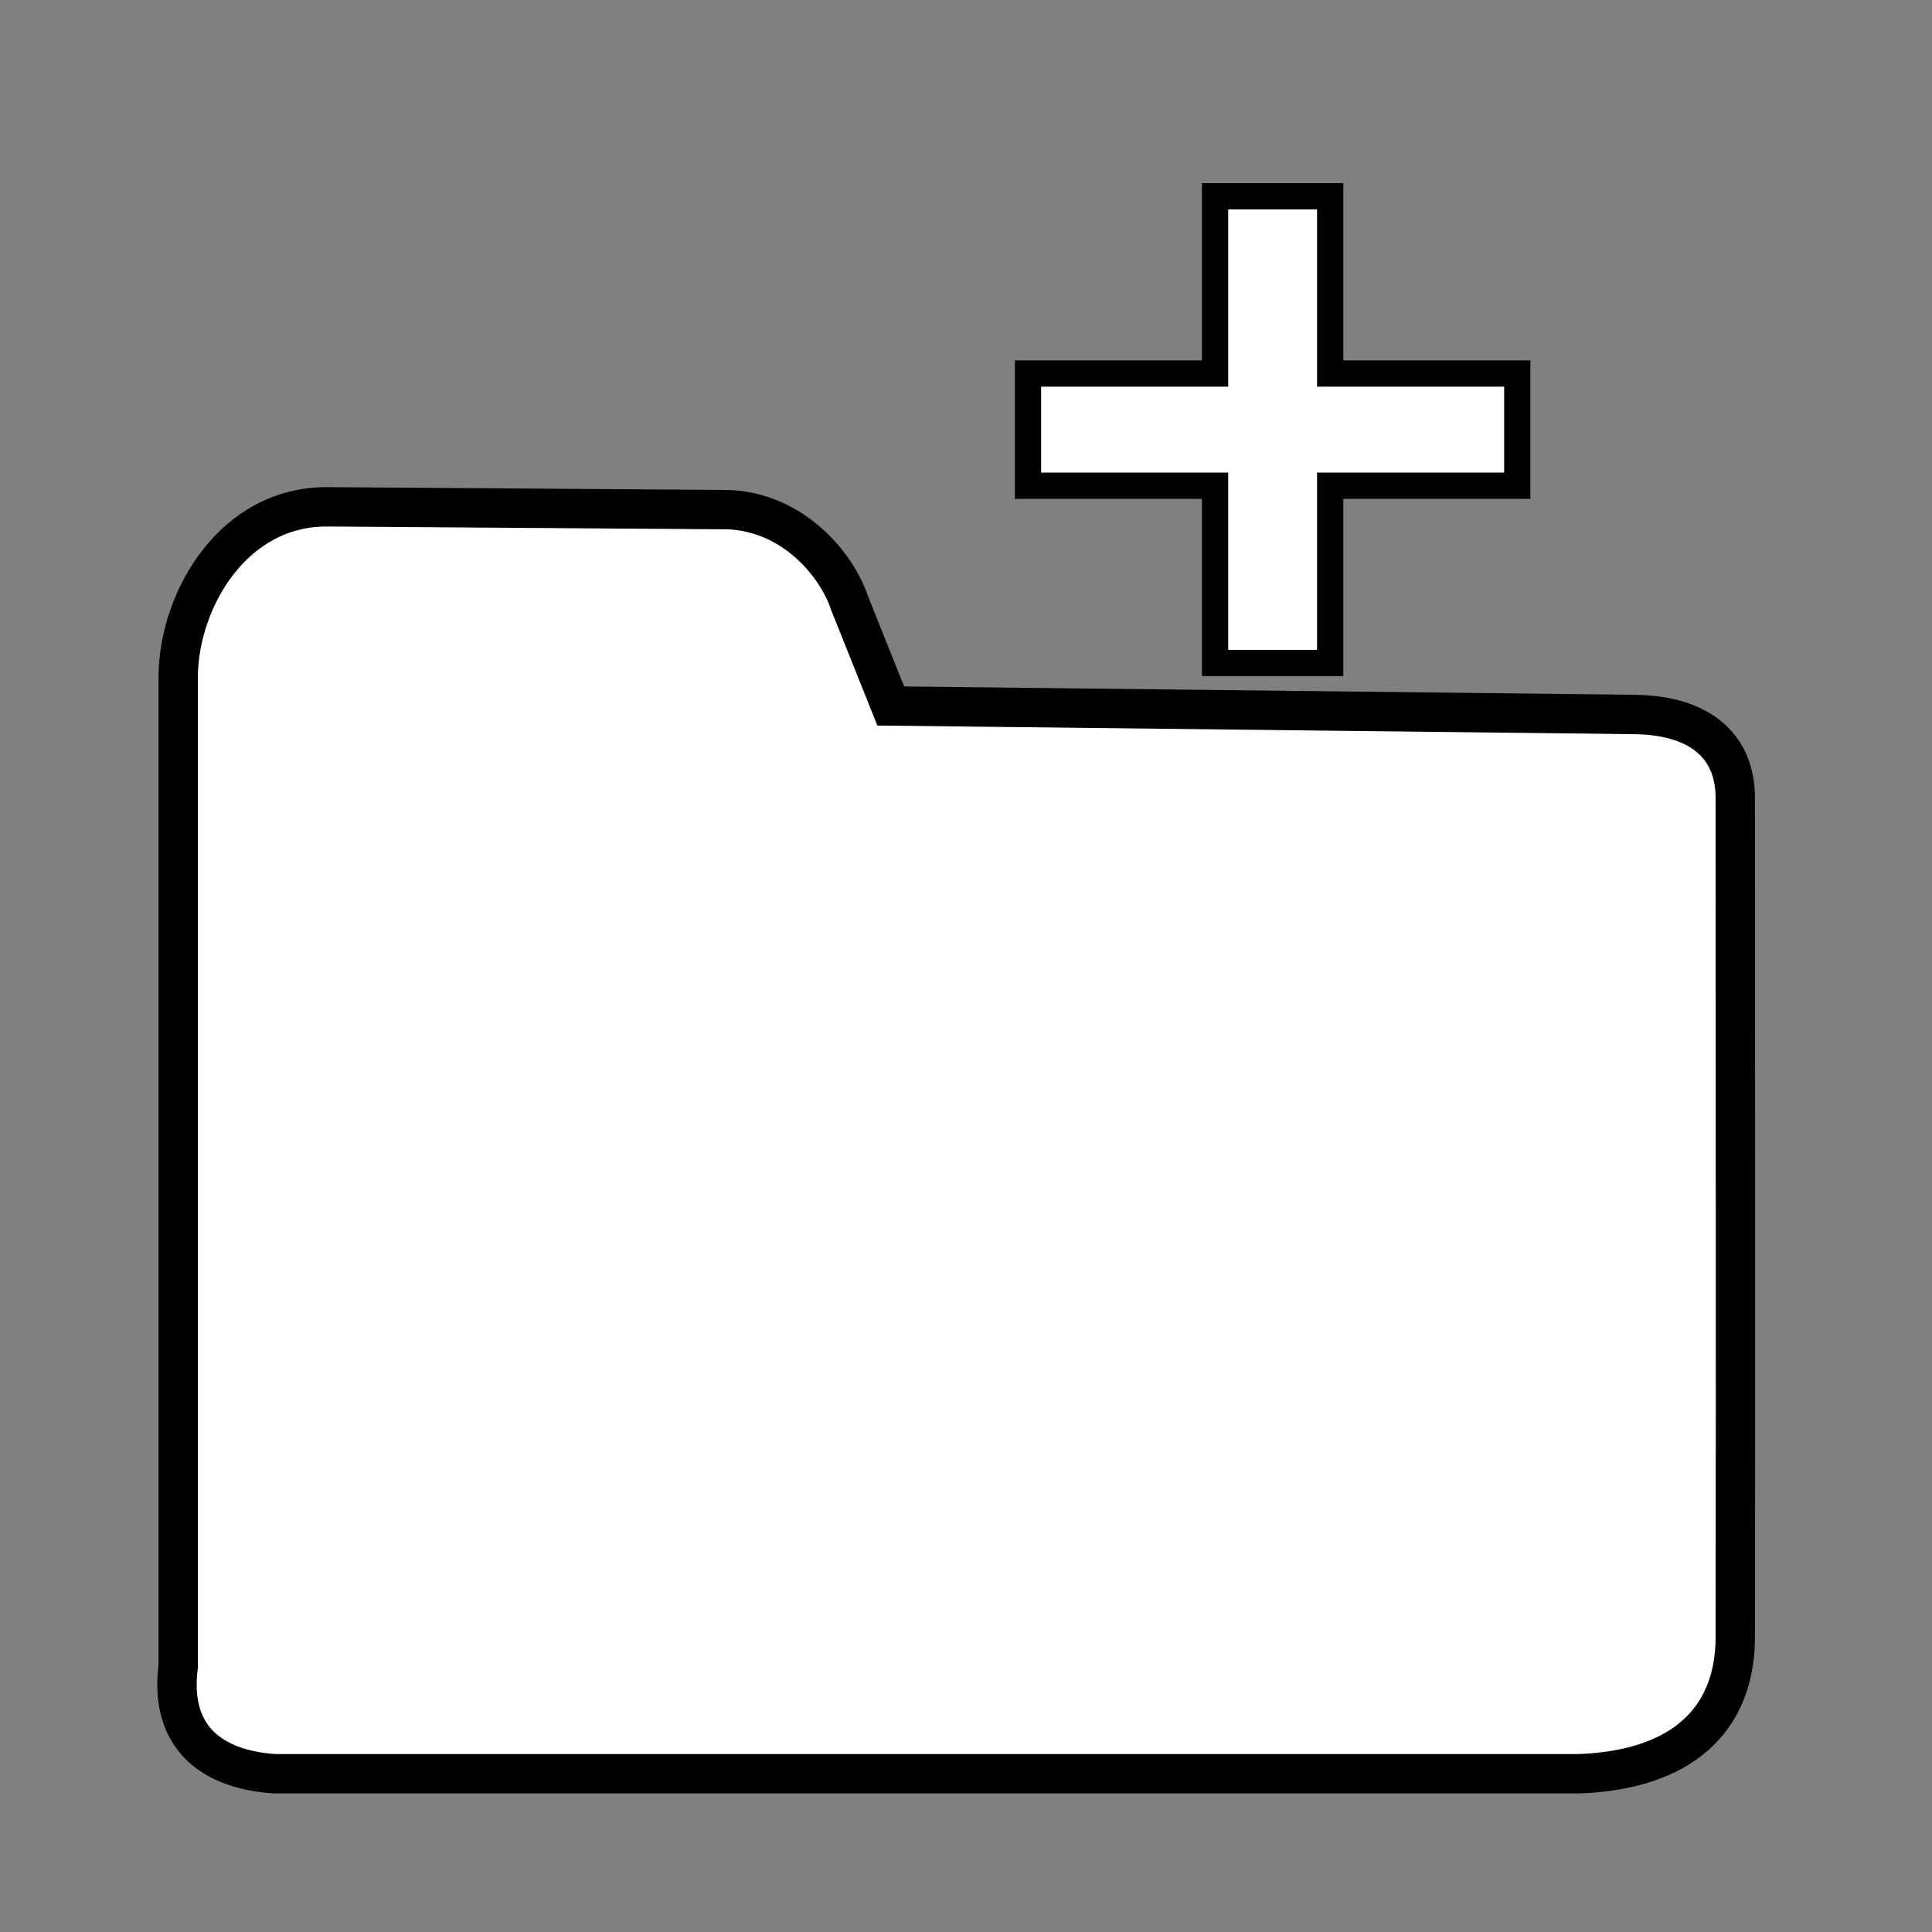 <?xml version="1.0" encoding="UTF-8" standalone="no"?>
<!-- Created with Inkscape (http://www.inkscape.org/) -->

<svg xmlns:dc="http://purl.org/dc/elements/1.1/" xmlns:cc="http://creativecommons.org/ns#" xmlns:rdf="http://www.w3.org/1999/02/22-rdf-syntax-ns#"
    xmlns="http://www.w3.org/2000/svg" xmlns:sodipodi="http://sodipodi.sourceforge.net/DTD/sodipodi-0.dtd"
    xmlns:inkscape="http://www.inkscape.org/namespaces/inkscape" version="1.1" id="svg895" width="24"
    height="24" viewBox="0 0 24 24" sodipodi:docname="ic_action_store_new.svg" inkscape:version="0.92.5 (2060ec1f9f, 2020-04-08)">
  <rect x="0" y="0" width="24" height="24" fill="#808080" stroke="none"/>
  <defs
     id="defs899" />
  <sodipodi:namedview
     pagecolor="#ffffff"
     bordercolor="#666666"
     borderopacity="1"
     objecttolerance="10"
     gridtolerance="10"
     guidetolerance="10"
     inkscape:pageopacity="0"
     inkscape:pageshadow="2"
     inkscape:window-width="1856"
     inkscape:window-height="1016"
     id="namedview897"
     showgrid="false"
     inkscape:zoom="15.915479"
     inkscape:cx="21.840126"
     inkscape:cy="21.24221"
     inkscape:window-x="64"
     inkscape:window-y="27"
     inkscape:window-maximized="1"
     inkscape:current-layer="svg895" />
  <path
     style="fill:#ffffff;fill-opacity:1;fill-rule:evenodd;stroke:#000000;stroke-width:0.489;stroke-linecap:butt;stroke-linejoin:miter;stroke-miterlimit:4;stroke-dasharray:none;stroke-opacity:1"
     d="M 4.06,6.296 C 2.903,6.293 2.237,7.432 2.214,8.369 V 20.698 C 2.099,21.59 2.64,21.982 3.41,22.034 h 16.209 c 1.253,-0.047 1.916,-0.65 1.937,-1.651 0.006,-4.147 0,-6.322 0,-10.453 0.009,-0.638 -0.41,-1.037 -1.23,-1.054 L 11.065,8.77 10.553,7.49 C 10.395,7.016 9.86,6.366 9.049,6.331 Z"
     id="path9826"
     inkscape:connector-curvature="0"
     sodipodi:nodetypes="cccccccccccc" />
  <path
     sodipodi:nodetypes="ccccccccccccc"
     inkscape:connector-curvature="0"
     id="rect9834"
     d="m 15.094,2.438 v 2.202 h -2.324 v 1.394 h 2.324 v 2.202 h 1.43 V 6.034 h 2.324 V 4.64 H 16.524 V 2.438 Z"
     style="opacity:1;fill:#ffffff;fill-opacity:1;fill-rule:nonzero;stroke:#000000;stroke-width:0.326;stroke-linecap:round;stroke-miterlimit:4;stroke-dasharray:none;stroke-dashoffset:0;stroke-opacity:1" />
</svg>
